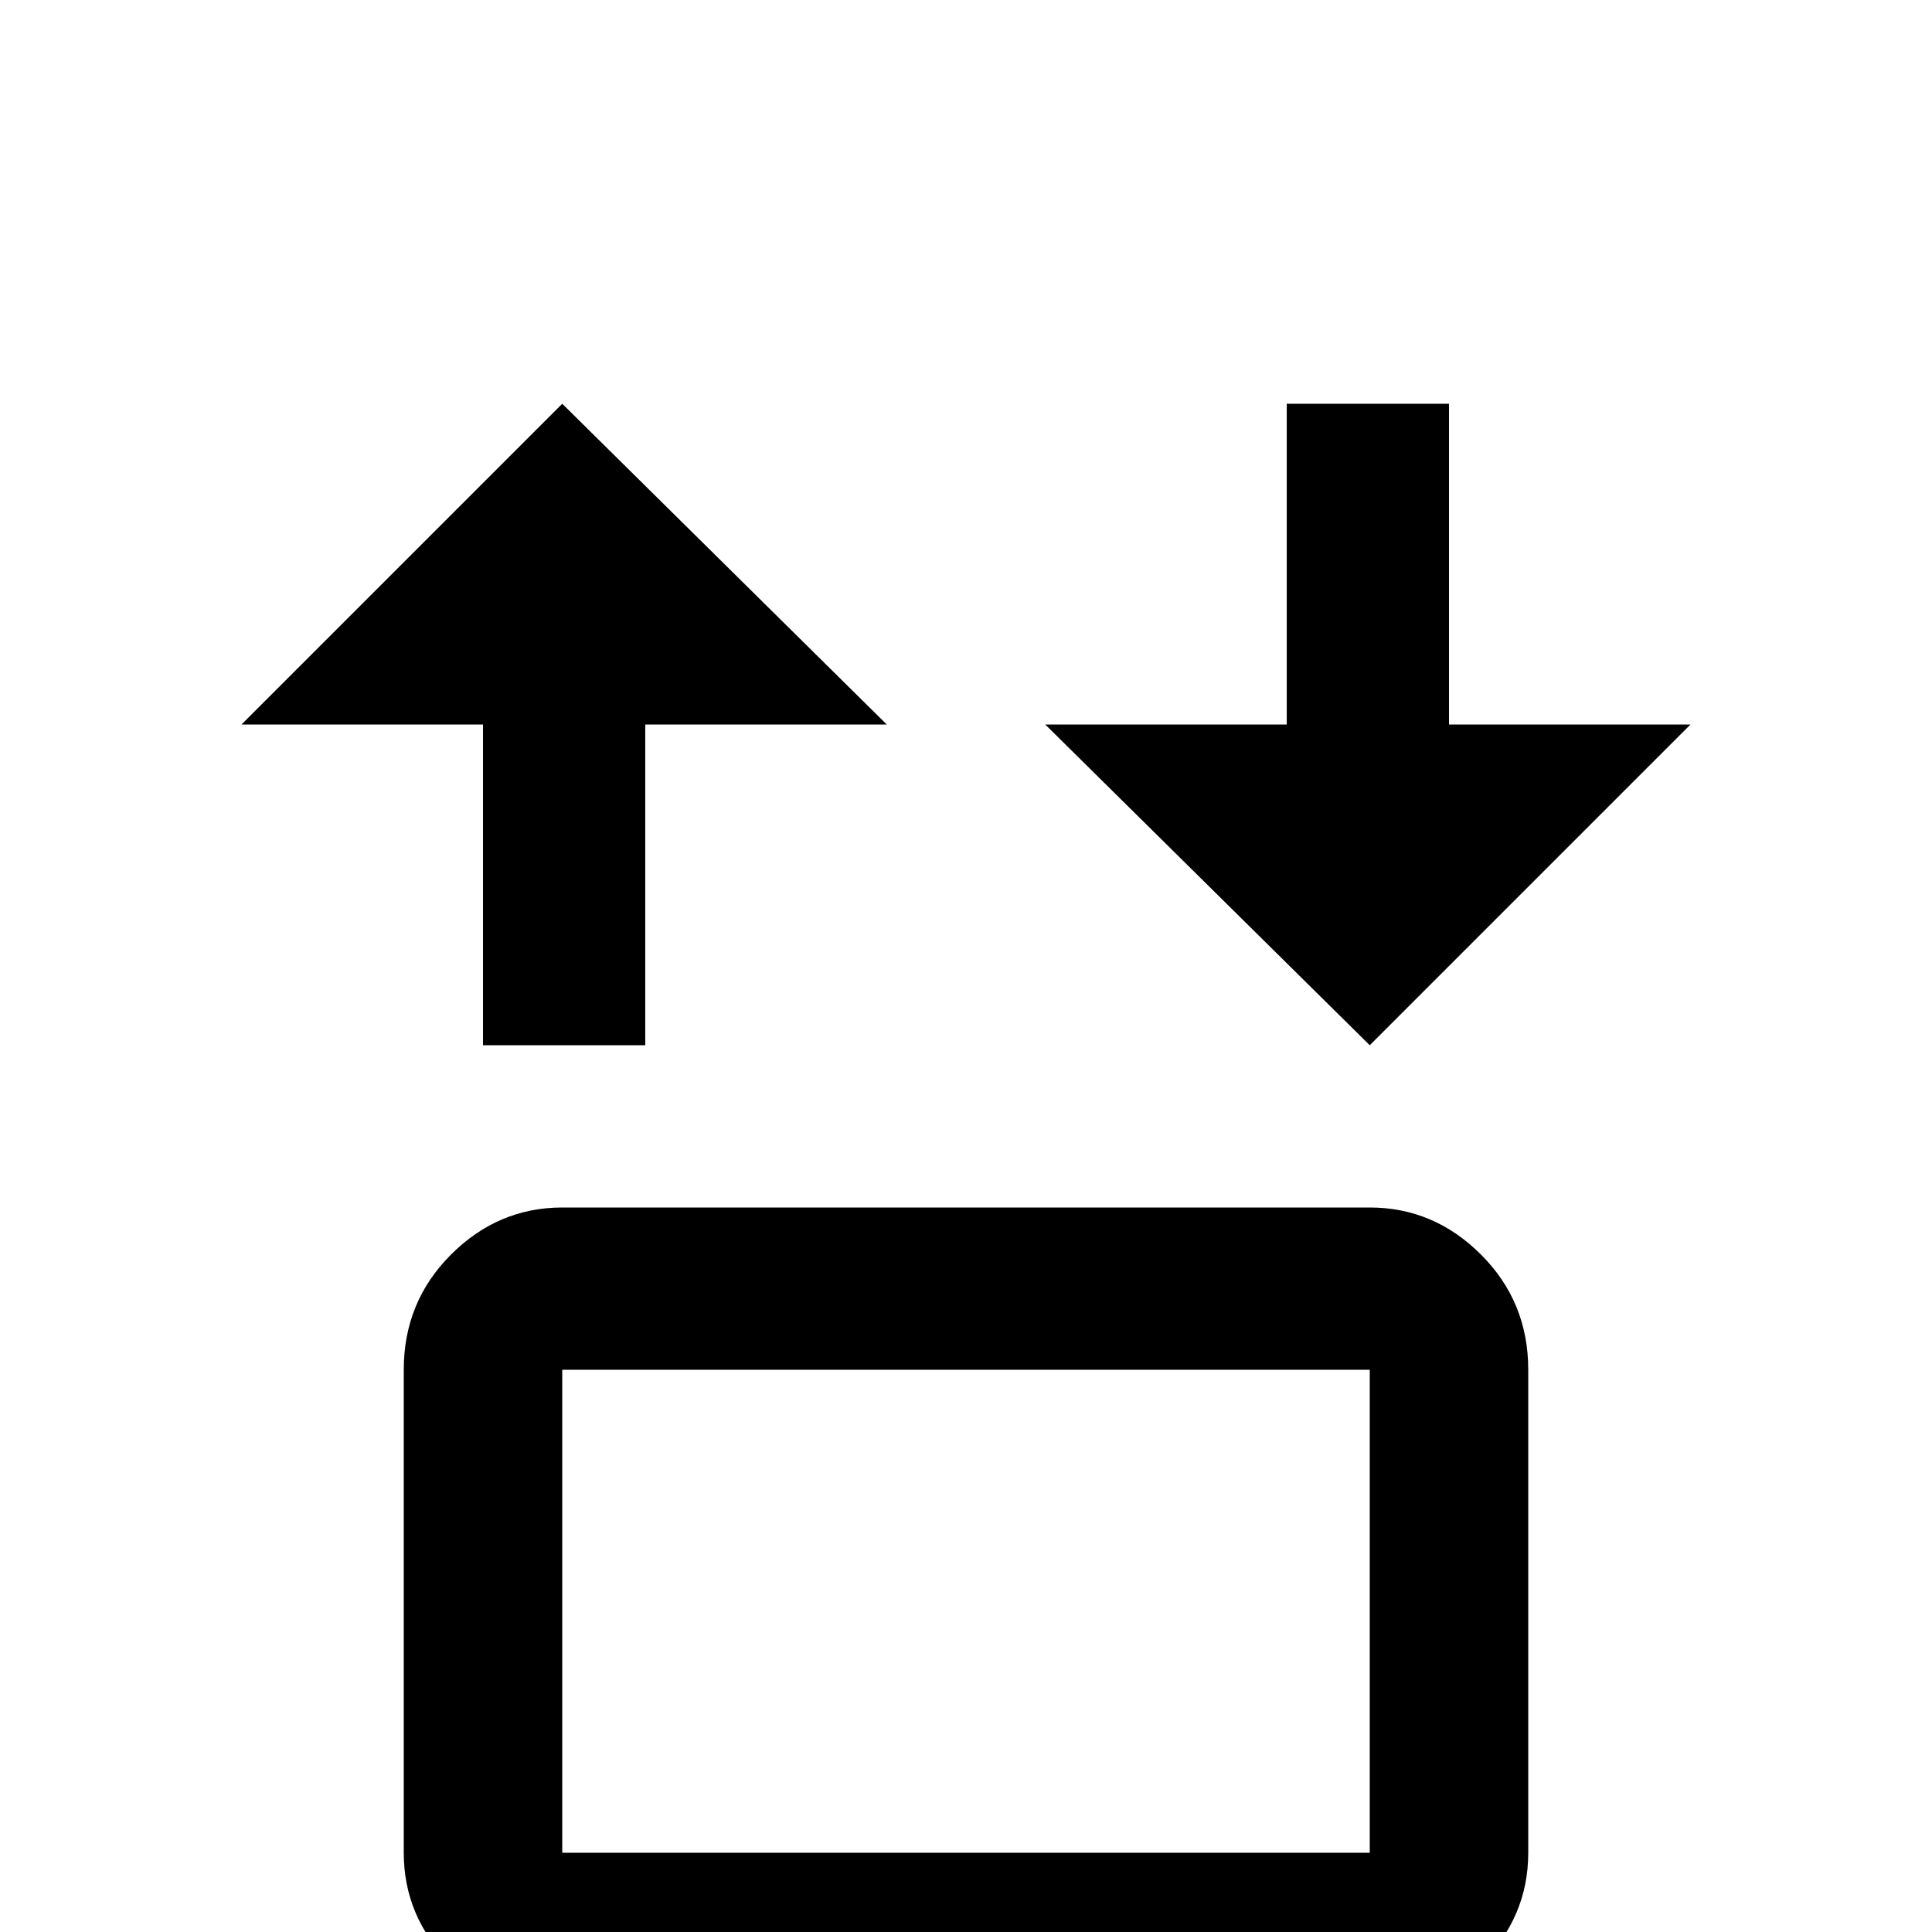 <svg xmlns="http://www.w3.org/2000/svg" viewBox="0 -512 512 512">
	<path fill="#000000" d="M149 -405L235 -320H171V-235H128V-320H64ZM363 -235L277 -320H341V-405H384V-320H448ZM149 -192H363Q380 -192 392.5 -179.5Q405 -167 405 -149V-21Q405 -4 392.5 8.5Q380 21 363 21H149Q132 21 119.5 8.5Q107 -4 107 -21V-149Q107 -167 119.5 -179.5Q132 -192 149 -192ZM149 -149V-21H363V-149Z"/>
</svg>